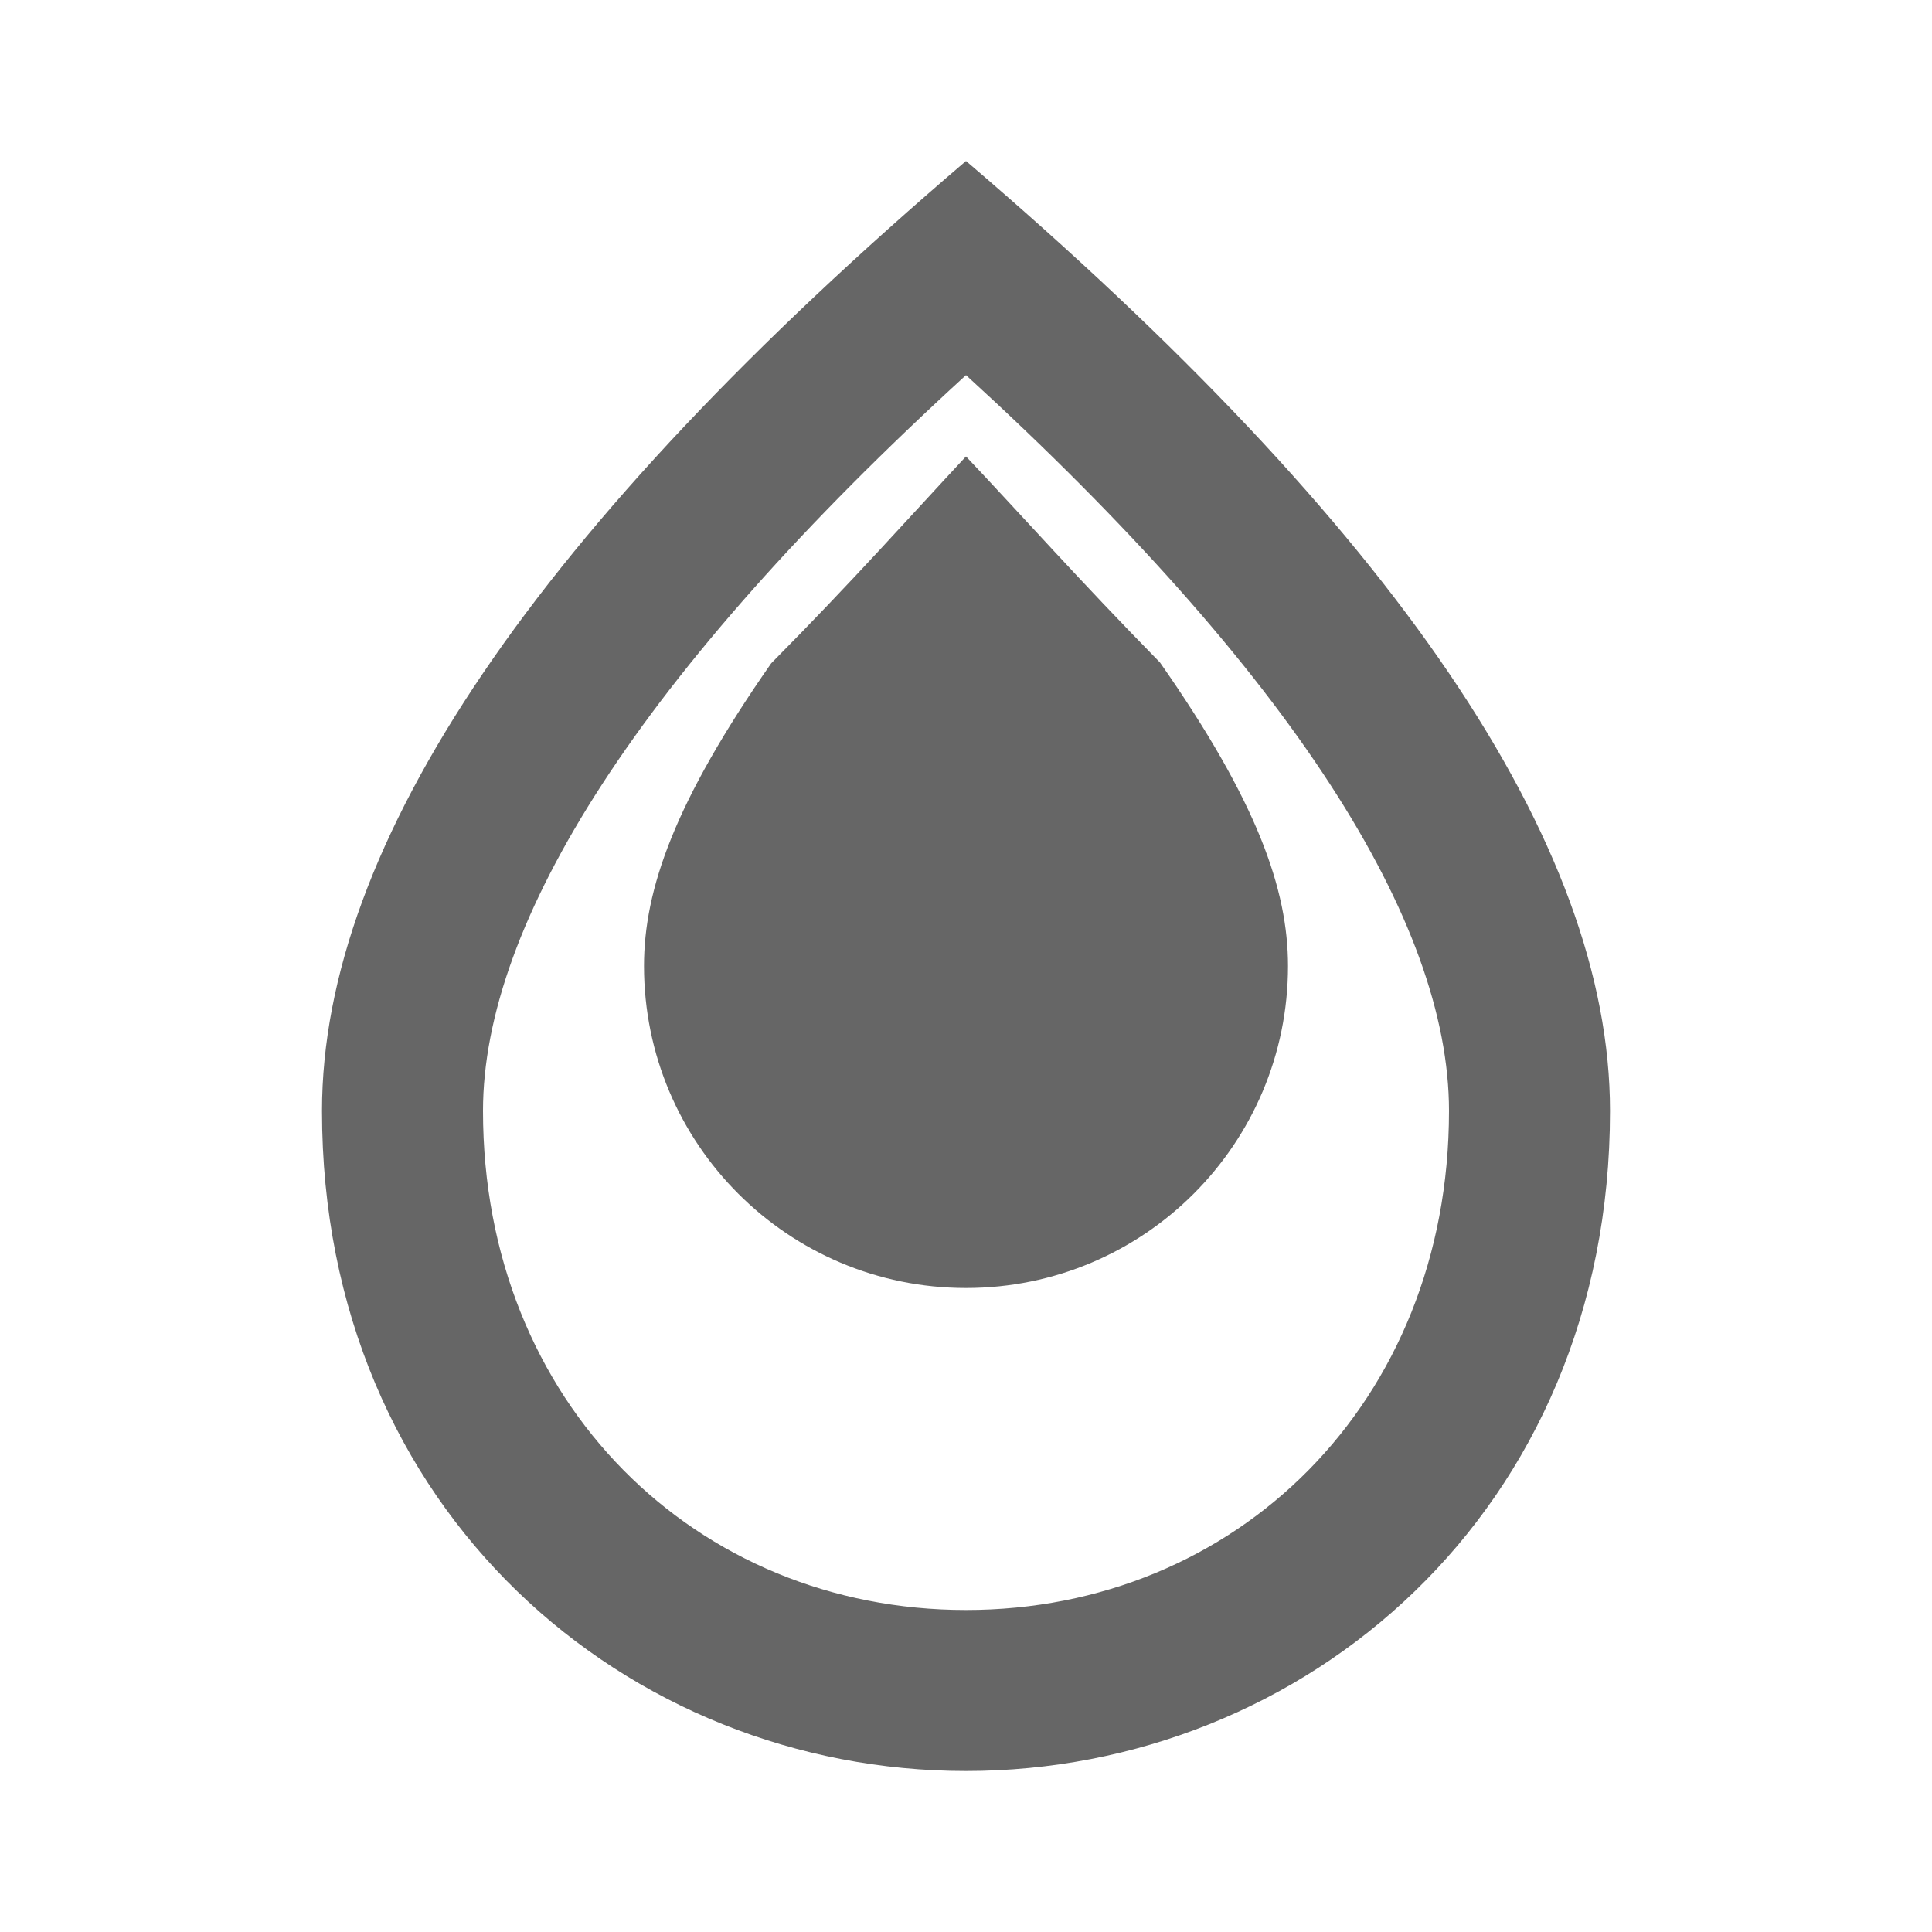 <?xml version="1.0" standalone="no"?>
<svg xmlns="http://www.w3.org/2000/svg" viewBox="0 0 24 24" fill="#666666">
  <path d="M12 2c-5.33 4.55-8 8.48-8 11.8 0 4.98 3.8 8.2 8 8.2s8-3.22 8-8.2c0-3.32-2.67-7.25-8-11.8zm0 18c-3.35 0-6-2.57-6-6.2 0-2.34 1.95-5.44 6-9.14 4.05 3.7 6 6.79 6 9.14 0 3.63-2.65 6.2-6 6.2zm-4-8c0 2.21 1.79 4 4 4s4-1.79 4-4c0-.95-.38-2.04-1.59-3.77C13.4 7.2 12.7 6.41 12 5.67c-.7.75-1.4 1.54-2.42 2.57C8.38 9.96 8 11.05 8 12z"/>
</svg>
